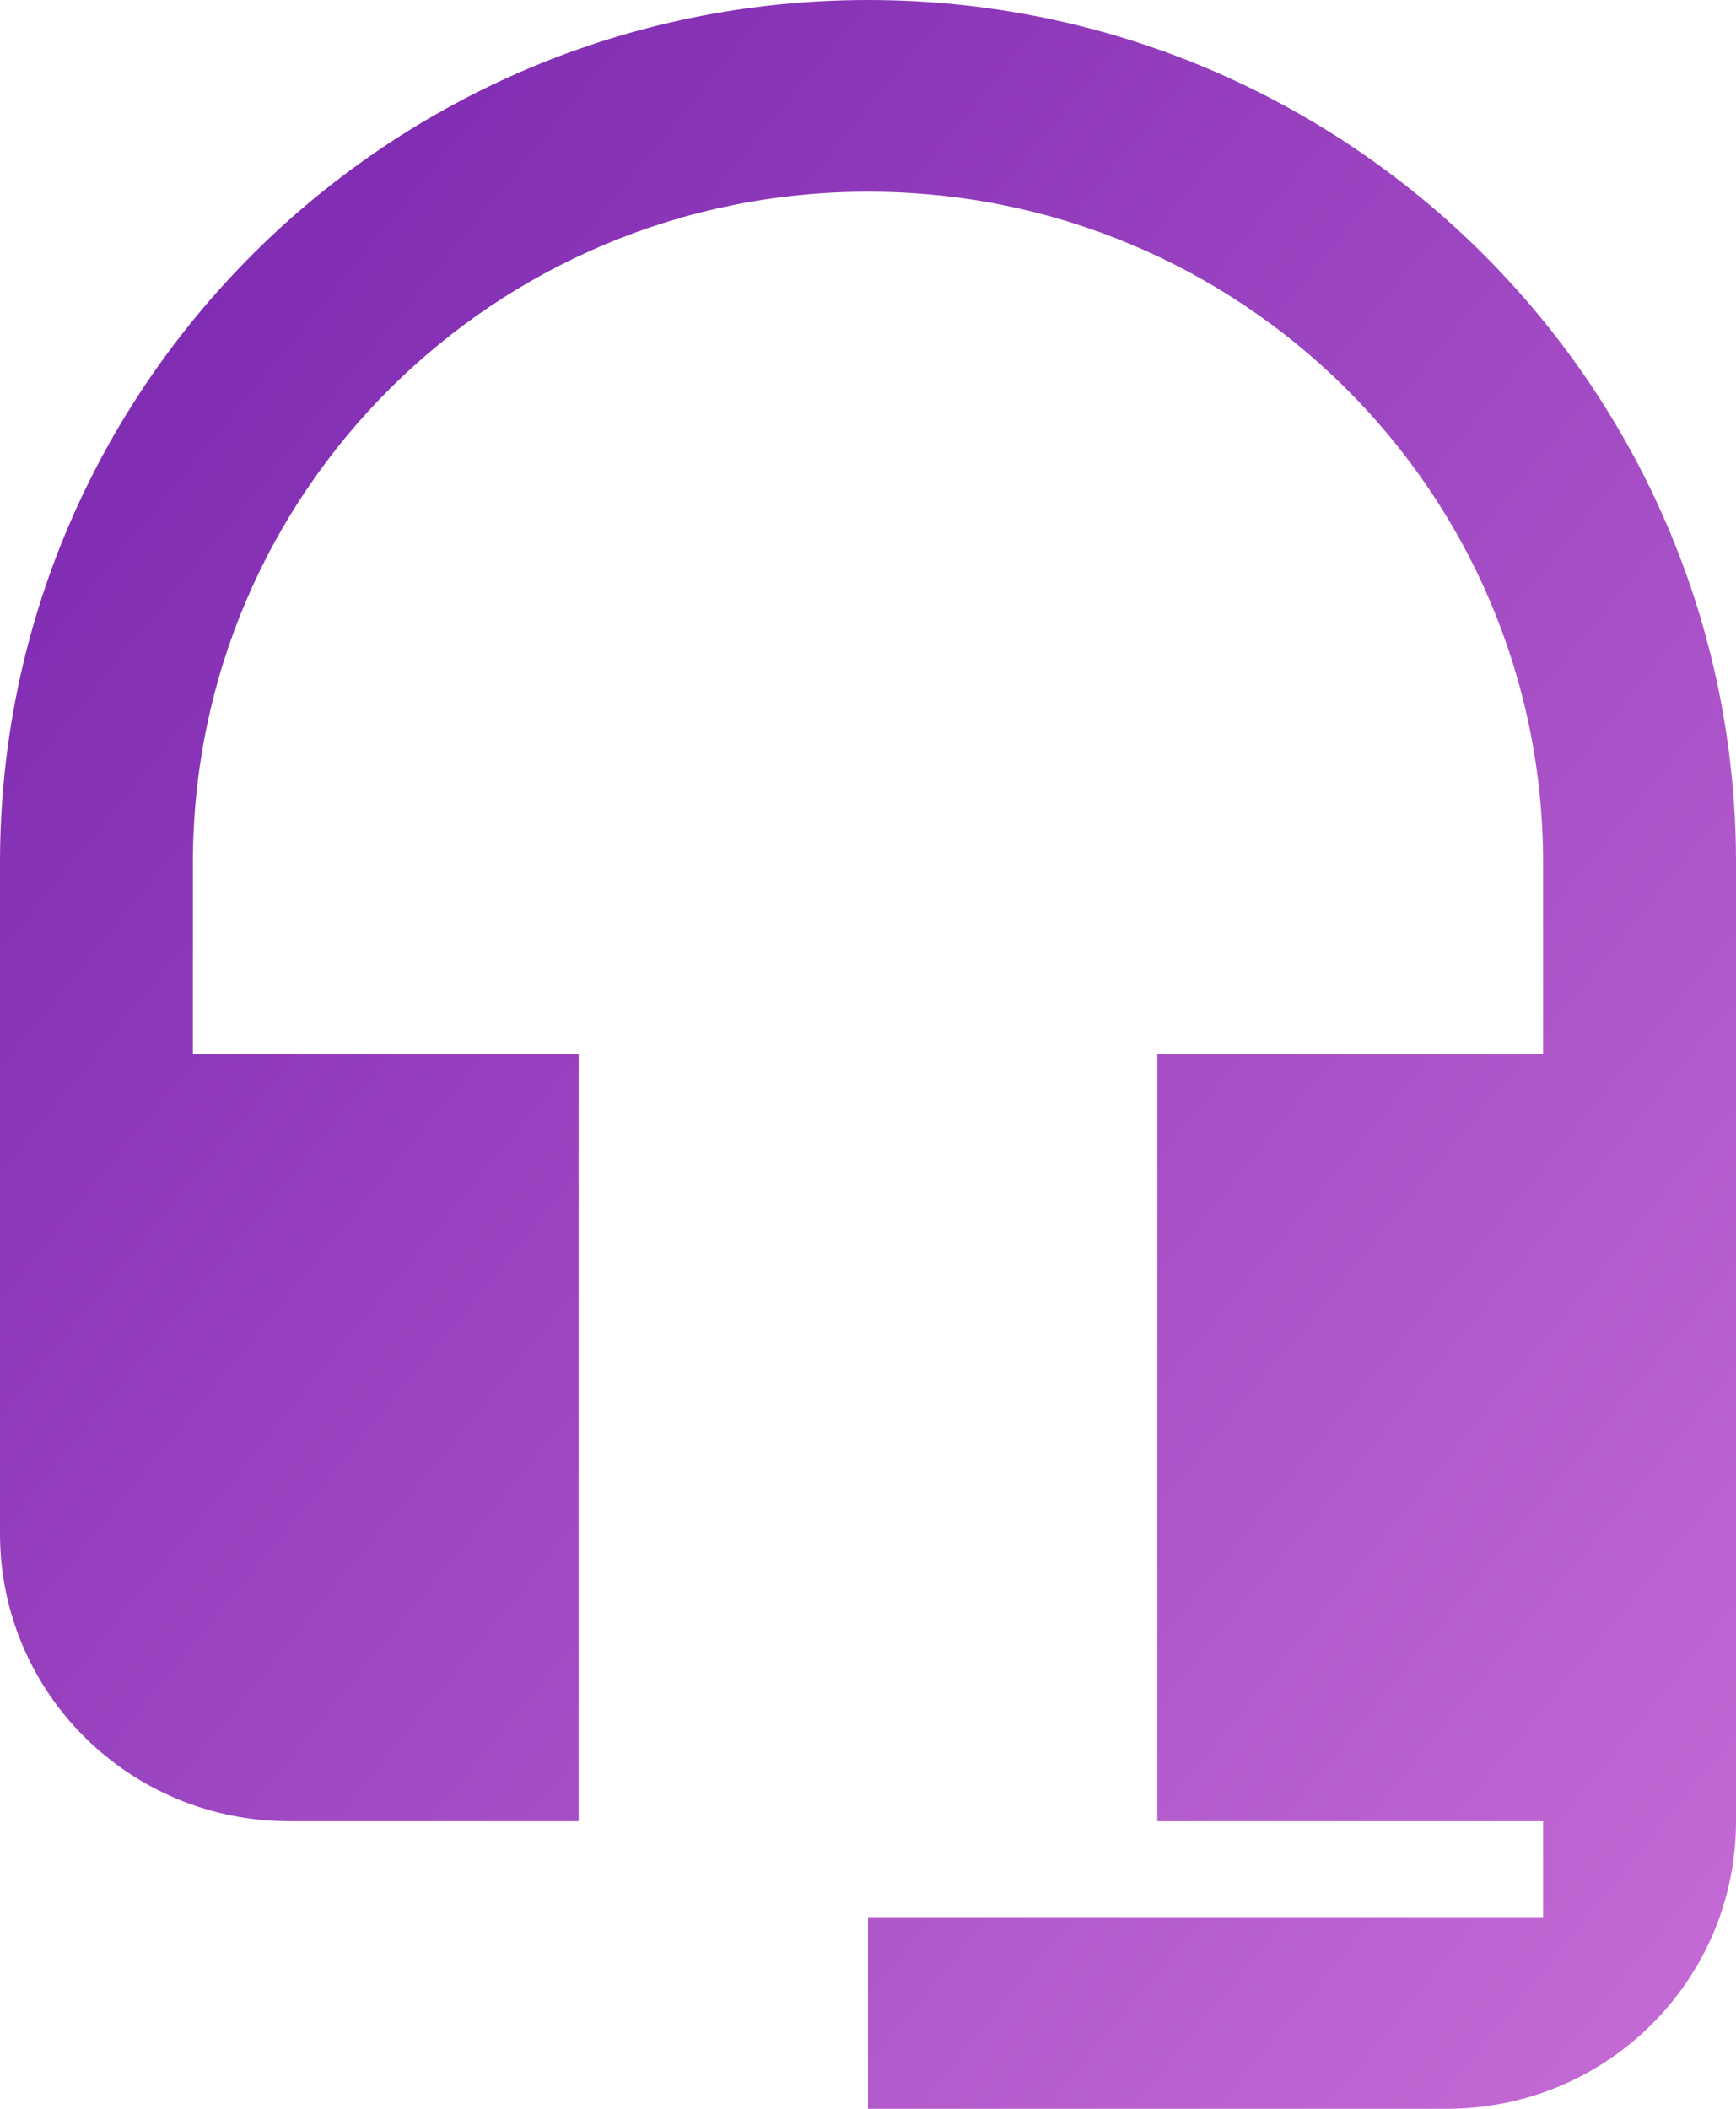 <svg width="28" height="34" viewBox="0 0 28 34" fill="none" xmlns="http://www.w3.org/2000/svg">
<path fill-rule="evenodd" clip-rule="evenodd" d="M14 0C6.269 0 0 6.228 0 13.909V24.727C0 27.293 2.084 29.364 4.667 29.364H9.333V17H3.111V13.909C3.111 7.928 7.98 3.091 14 3.091C20.02 3.091 24.889 7.928 24.889 13.909V17H18.667V29.364H24.889V30.909H14V34H23.333C25.916 34 28 31.929 28 29.364V13.909C28 6.228 21.731 0 14 0Z" fill="url(#paint0_linear)"/>
<defs>
<linearGradient id="paint0_linear" x1="-14.14" y1="17.34" x2="19.832" y2="45.043" gradientUnits="userSpaceOnUse">
<stop stop-color="#7623AE"/>
<stop offset="1" stop-color="#C86DD7"/>
</linearGradient>
</defs>
</svg>
